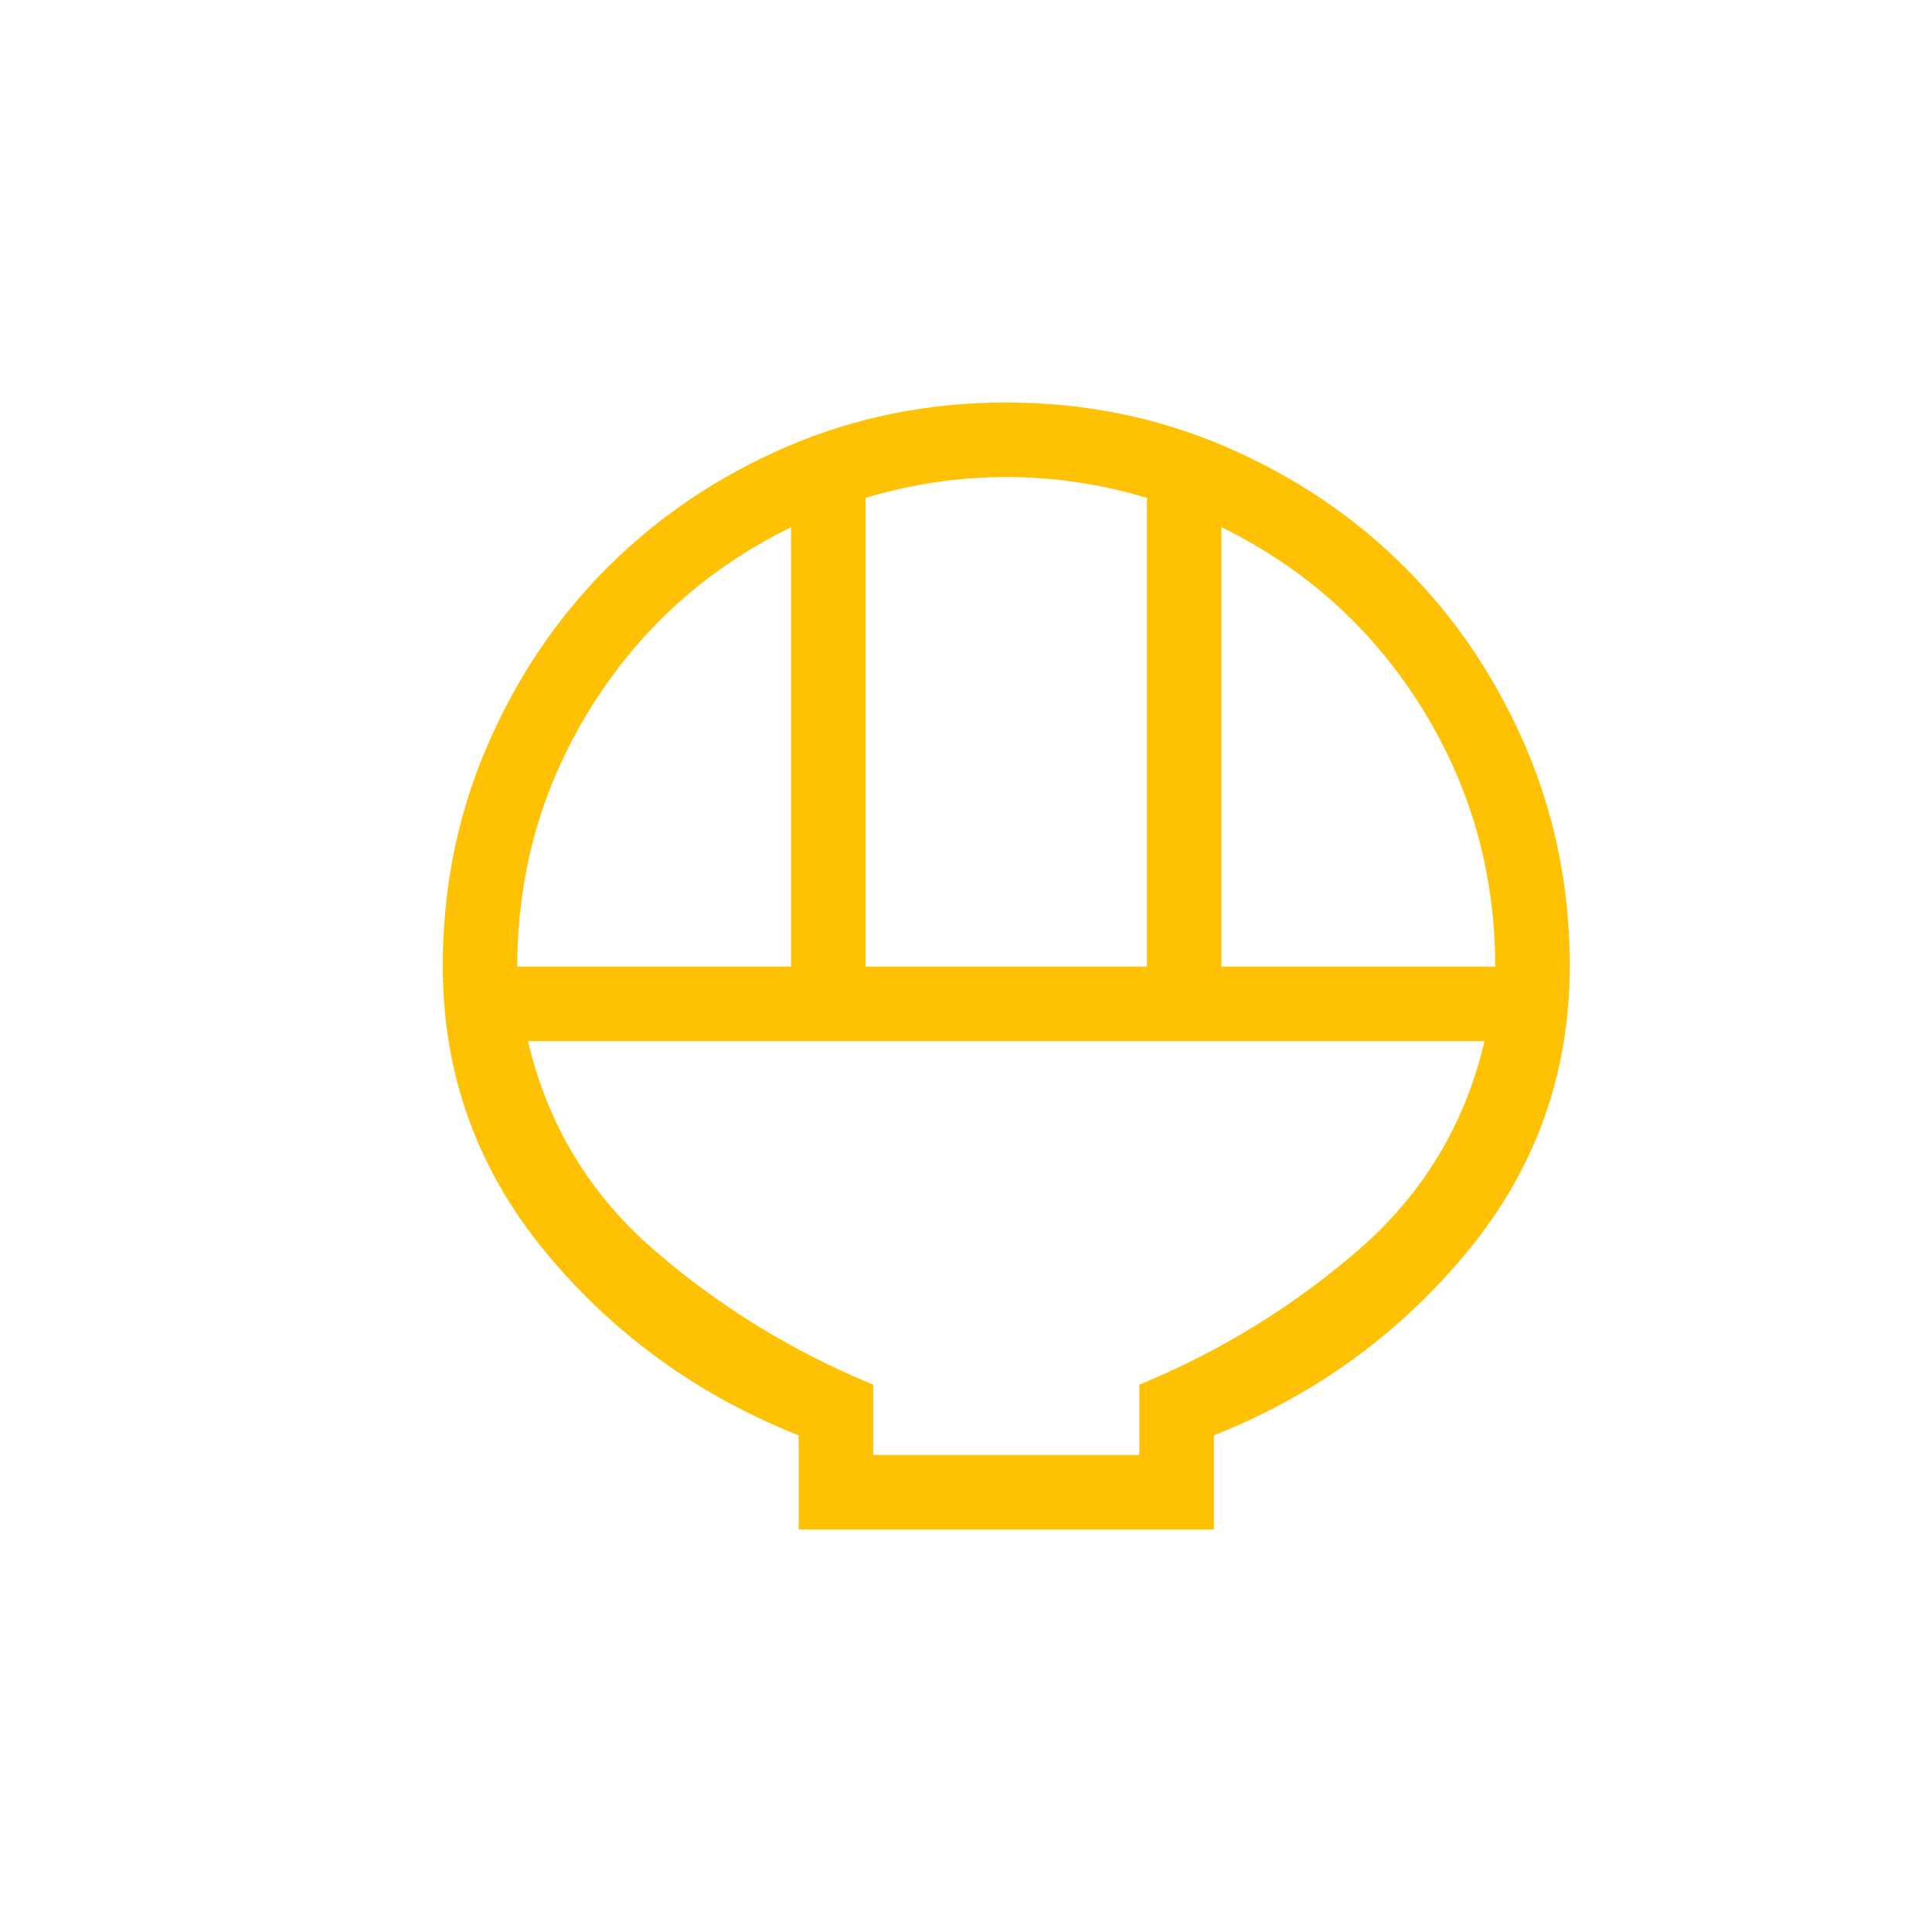 <svg width="24" height="24" viewBox="0 0 24 24" fill="none" xmlns="http://www.w3.org/2000/svg">
<mask id="mask0_411_20664" style="mask-type:alpha" maskUnits="userSpaceOnUse" x="0" y="0" width="24" height="24">
<rect width="24" height="24" fill="#D9D9D9"/>
</mask>
<g mask="url(#mask0_411_20664)">
<path d="M9.921 19V17.831C8.66 17.329 7.608 16.565 6.765 15.539C5.922 14.513 5.5 13.333 5.5 12C5.5 11.032 5.684 10.122 6.051 9.27C6.419 8.418 6.917 7.678 7.547 7.048C8.177 6.418 8.918 5.919 9.769 5.551C10.621 5.184 11.531 5 12.499 5C13.467 5 14.377 5.184 15.229 5.551C16.081 5.919 16.822 6.418 17.452 7.048C18.082 7.678 18.581 8.418 18.949 9.27C19.316 10.122 19.5 11.032 19.5 12C19.5 13.333 19.078 14.513 18.235 15.539C17.392 16.565 16.34 17.329 15.079 17.831V19H9.921ZM10.752 12.008H14.248V6.186C13.957 6.098 13.666 6.032 13.375 5.99C13.084 5.947 12.793 5.926 12.501 5.926C12.21 5.926 11.918 5.947 11.626 5.99C11.334 6.032 11.043 6.098 10.752 6.185V12.008ZM6.426 12.008H9.827V6.549C8.78 7.063 7.952 7.809 7.341 8.788C6.731 9.766 6.426 10.84 6.426 12.008ZM15.173 12.008H18.574C18.574 10.841 18.269 9.767 17.659 8.788C17.048 7.809 16.22 7.063 15.173 6.549V12.008ZM10.847 18.074H14.153V17.201C15.155 16.788 16.059 16.233 16.867 15.535C17.674 14.838 18.199 13.97 18.441 12.933H6.559C6.801 13.97 7.326 14.838 8.133 15.535C8.941 16.233 9.845 16.788 10.847 17.201V18.074Z" fill="#FEC104"/>
</g>
</svg>
